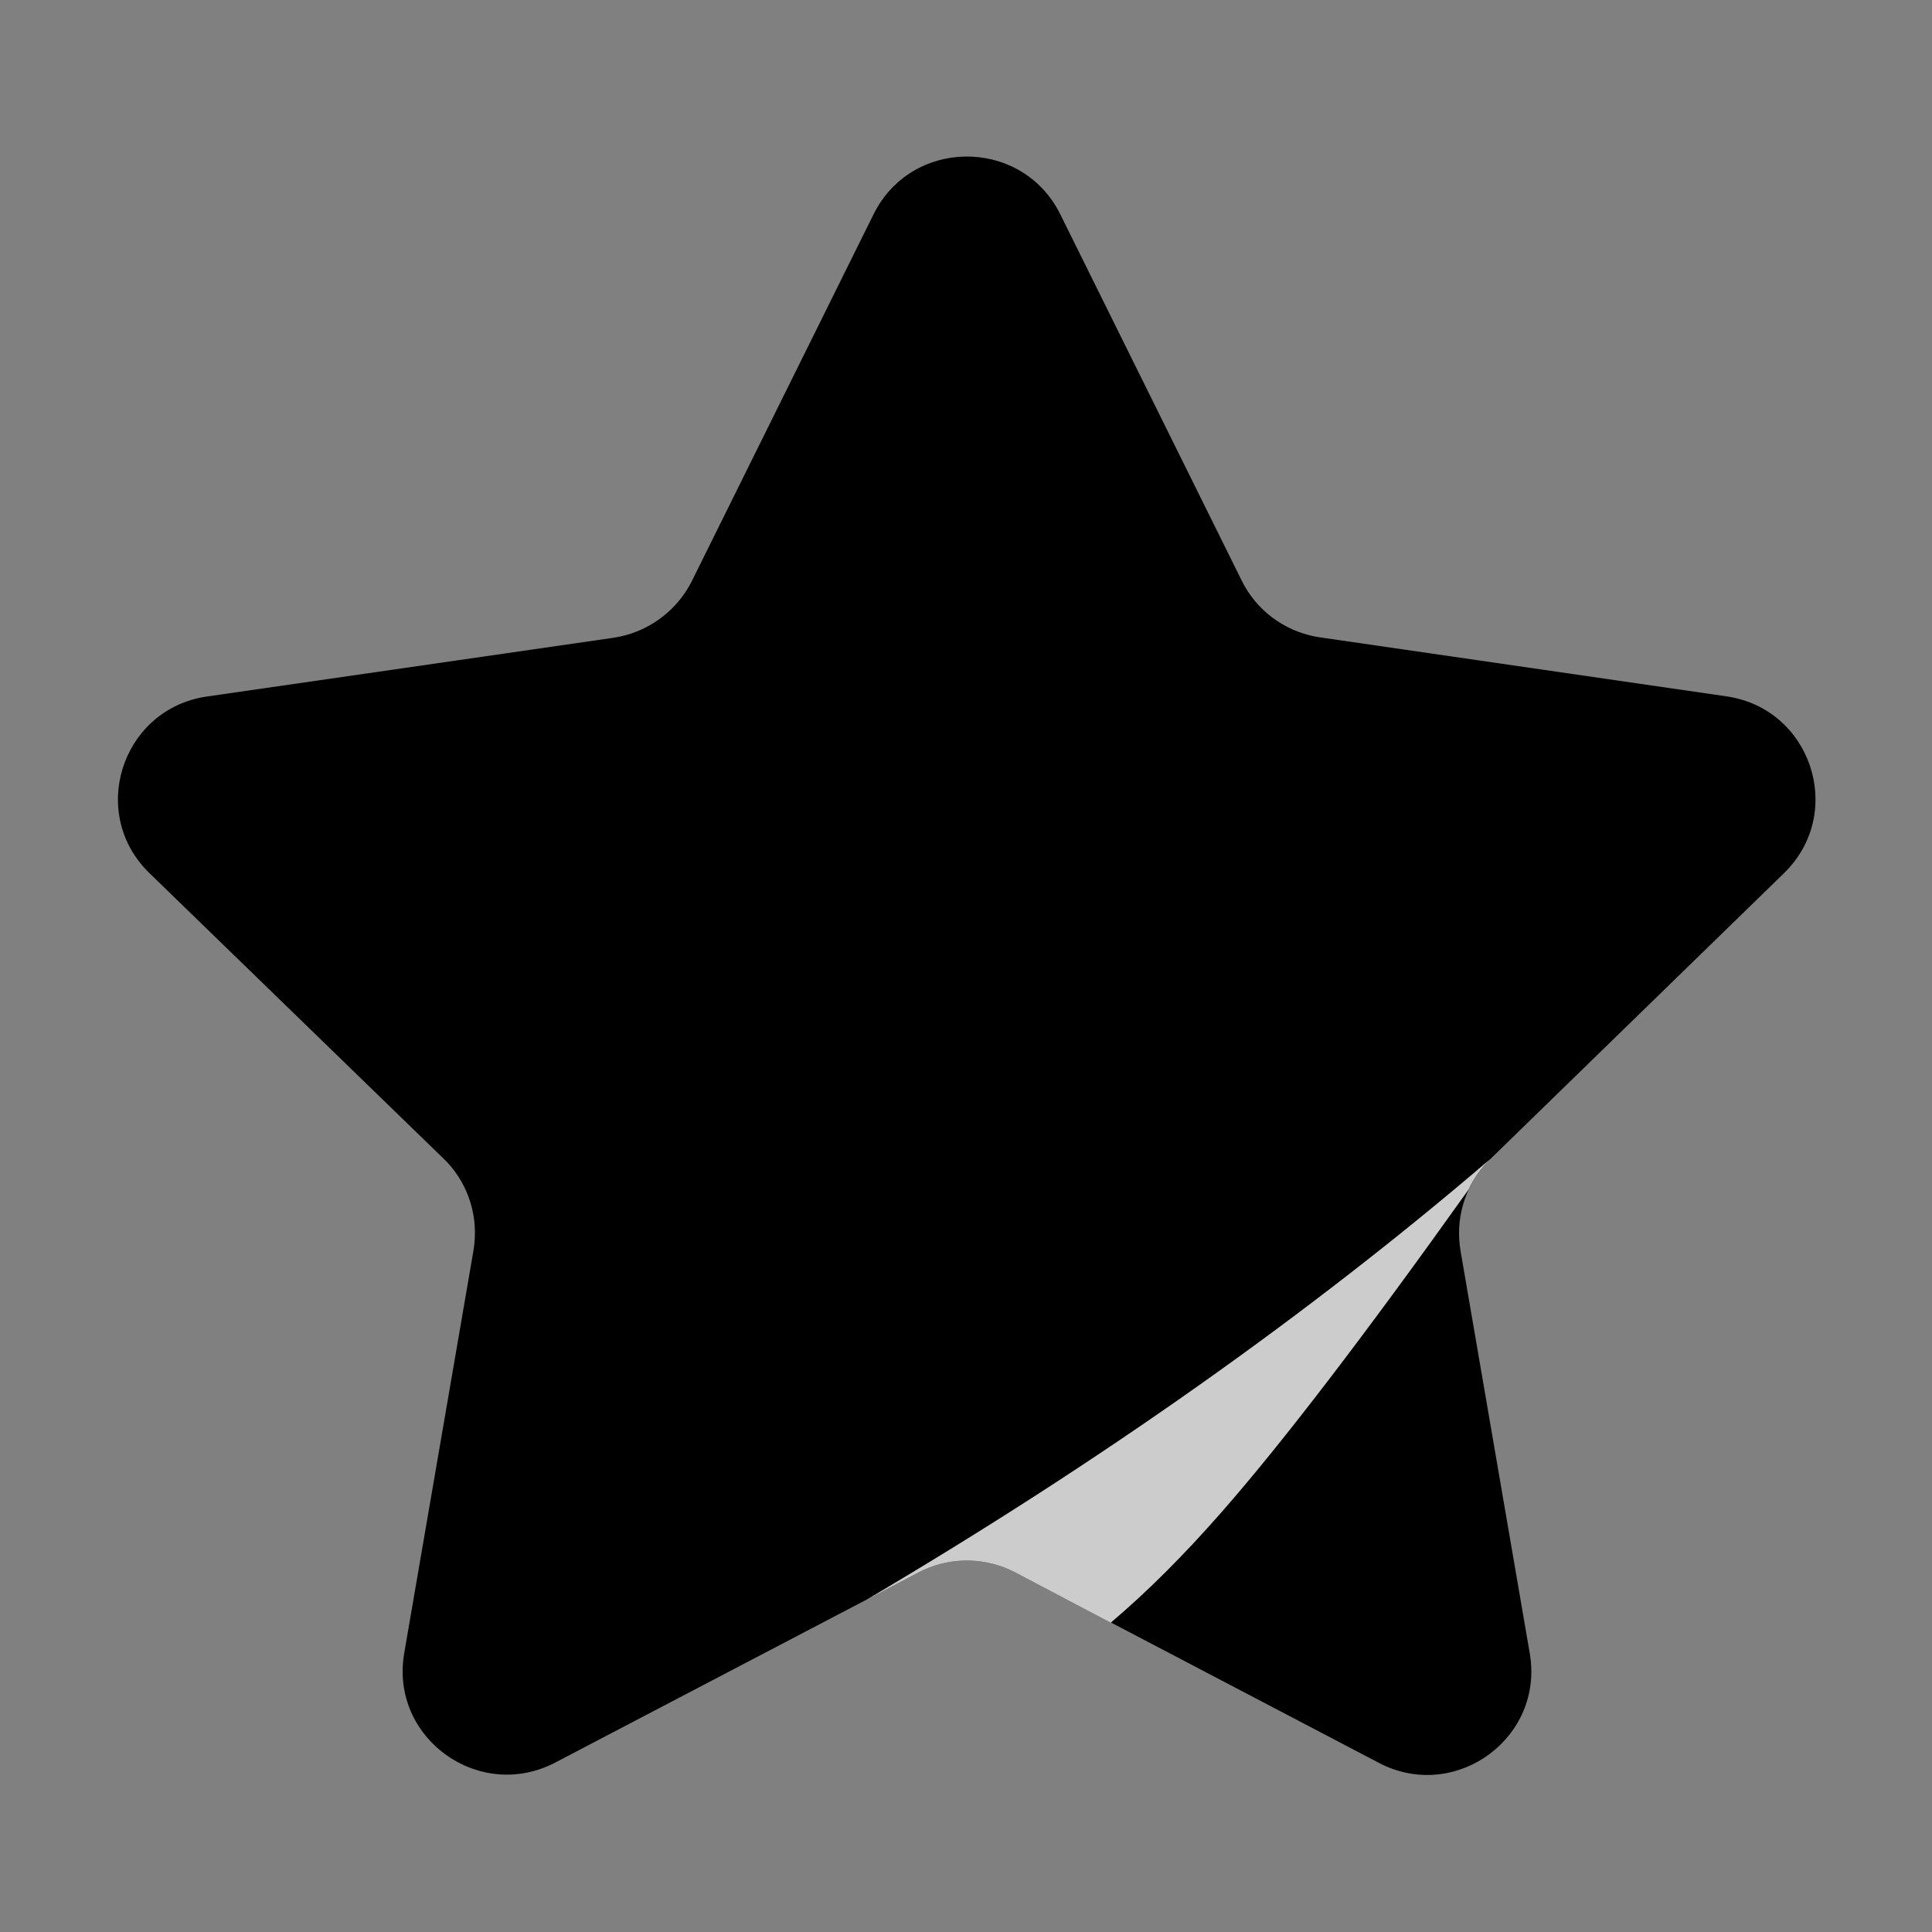 <?xml version="1.0" encoding="UTF-8" standalone="no"?>
<svg
   xmlns:dc="http://purl.org/dc/elements/1.1/"
   xmlns:cc="http://creativecommons.org/ns#"
   xmlns:rdf="http://www.w3.org/1999/02/22-rdf-syntax-ns#"
   xmlns:svg="http://www.w3.org/2000/svg"
   xmlns="http://www.w3.org/2000/svg"
   xmlns:sodipodi="http://sodipodi.sourceforge.net/DTD/sodipodi-0.dtd"
   xmlns:inkscape="http://www.inkscape.org/namespaces/inkscape"
   version="1.0"
   id="图层_1"
   x="0px"
   y="0px"
   viewBox="0 0 96 96"
   style="enable-background:new 0 0 96 96;"
   xml:space="preserve"
   sodipodi:docname="ic_contacts_favorite_filled_m.svg"
   inkscape:version="1.0 (4035a4fb49, 2020-05-01)"><rect x="0" y="0" width="96" height="96" fill="#808080" stroke="none"/><defs
   id="defs8" /><sodipodi:namedview
   inkscape:document-rotation="0"
   pagecolor="#ffffff"
   bordercolor="#666666"
   borderopacity="1"
   objecttolerance="10"
   gridtolerance="10"
   guidetolerance="10"
   inkscape:pageopacity="0"
   inkscape:pageshadow="2"
   inkscape:window-width="1920"
   inkscape:window-height="1017"
   id="namedview6"
   showgrid="false"
   inkscape:zoom="8.6096807"
   inkscape:cx="48"
   inkscape:cy="48"
   inkscape:window-x="-8"
   inkscape:window-y="-8"
   inkscape:window-maximized="1"
   inkscape:current-layer="图层_1" />

<g
   transform="matrix(4.225,0,0,4.208,-2.591,-2.742)"
   id="收藏2"
   stroke="none"
   stroke-width="1"
   fill="none"
   fill-rule="evenodd"><g
     id="featured"
     transform="translate(2,2.5)"><g
       id="编组"><mask
         id="mask-2"
         fill="black"><path
           id="use7"
           d="M 8.887,0.682 C 9.328,-0.211 10.587,-0.227 11.058,0.634 l 0.025,0.048 2.134,4.326 c 0.17,0.347 0.493,0.589 0.868,0.661 l 0.054,0.009 4.777,0.696 c 0.986,0.142 1.391,1.338 0.714,2.052 l -0.035,0.036 -3.451,3.373 c -0.276,0.268 -0.409,0.65 -0.362,1.028 l 0.008,0.057 0.815,4.758 c 0.166,0.984 -0.846,1.738 -1.734,1.311 l -0.043,-0.022 -4.272,-2.247 C 10.215,16.542 9.813,16.533 9.469,16.693 l -0.054,0.027 -4.271,2.244 C 4.261,19.428 3.229,18.698 3.36,17.721 l 0.007,-0.047 0.815,-4.758 C 4.245,12.535 4.131,12.152 3.87,11.873 L 3.829,11.832 0.371,8.462 C -0.343,7.767 0.033,6.562 0.999,6.384 l 0.05,-0.008 4.777,-0.693 C 6.205,5.627 6.537,5.397 6.723,5.064 l 0.027,-0.051 z" /></mask><path
         style="fill:black"
         id="形状"
         d="M 8.887,0.682 C 9.328,-0.211 10.587,-0.227 11.058,0.634 l 0.025,0.048 2.134,4.326 c 0.17,0.347 0.493,0.589 0.868,0.661 l 0.054,0.009 4.777,0.696 c 0.986,0.142 1.391,1.338 0.714,2.052 l -0.035,0.036 -3.451,3.373 c -0.276,0.268 -0.409,0.65 -0.362,1.028 l 0.008,0.057 0.815,4.758 c 0.166,0.984 -0.846,1.738 -1.734,1.311 l -0.043,-0.022 -4.272,-2.247 C 10.215,16.542 9.813,16.533 9.469,16.693 l -0.054,0.027 -4.271,2.244 C 4.261,19.428 3.229,18.698 3.36,17.721 l 0.007,-0.047 0.815,-4.758 C 4.245,12.535 4.131,12.152 3.87,11.873 L 3.829,11.832 0.371,8.462 C -0.343,7.767 0.033,6.562 0.999,6.384 l 0.05,-0.008 4.777,-0.693 C 6.205,5.627 6.537,5.397 6.723,5.064 l 0.027,-0.051 z" /></g><path
       d="m 16.143,11.835 c -0.109,0.106 -0.195,0.229 -0.258,0.363 -1.218,1.716 -2.185,2.985 -2.902,3.806 -0.45,0.516 -0.886,0.952 -1.306,1.308 L 10.555,16.72 C 10.215,16.542 9.813,16.533 9.469,16.693 l -0.054,0.027 -0.613,0.323 c 2.751,-1.629 5.198,-3.365 7.341,-5.208 z"
       id="形状结合"
       fill-opacity="0.8"
       fill="#ffffff"
       fill-rule="nonzero" /></g></g></svg>

